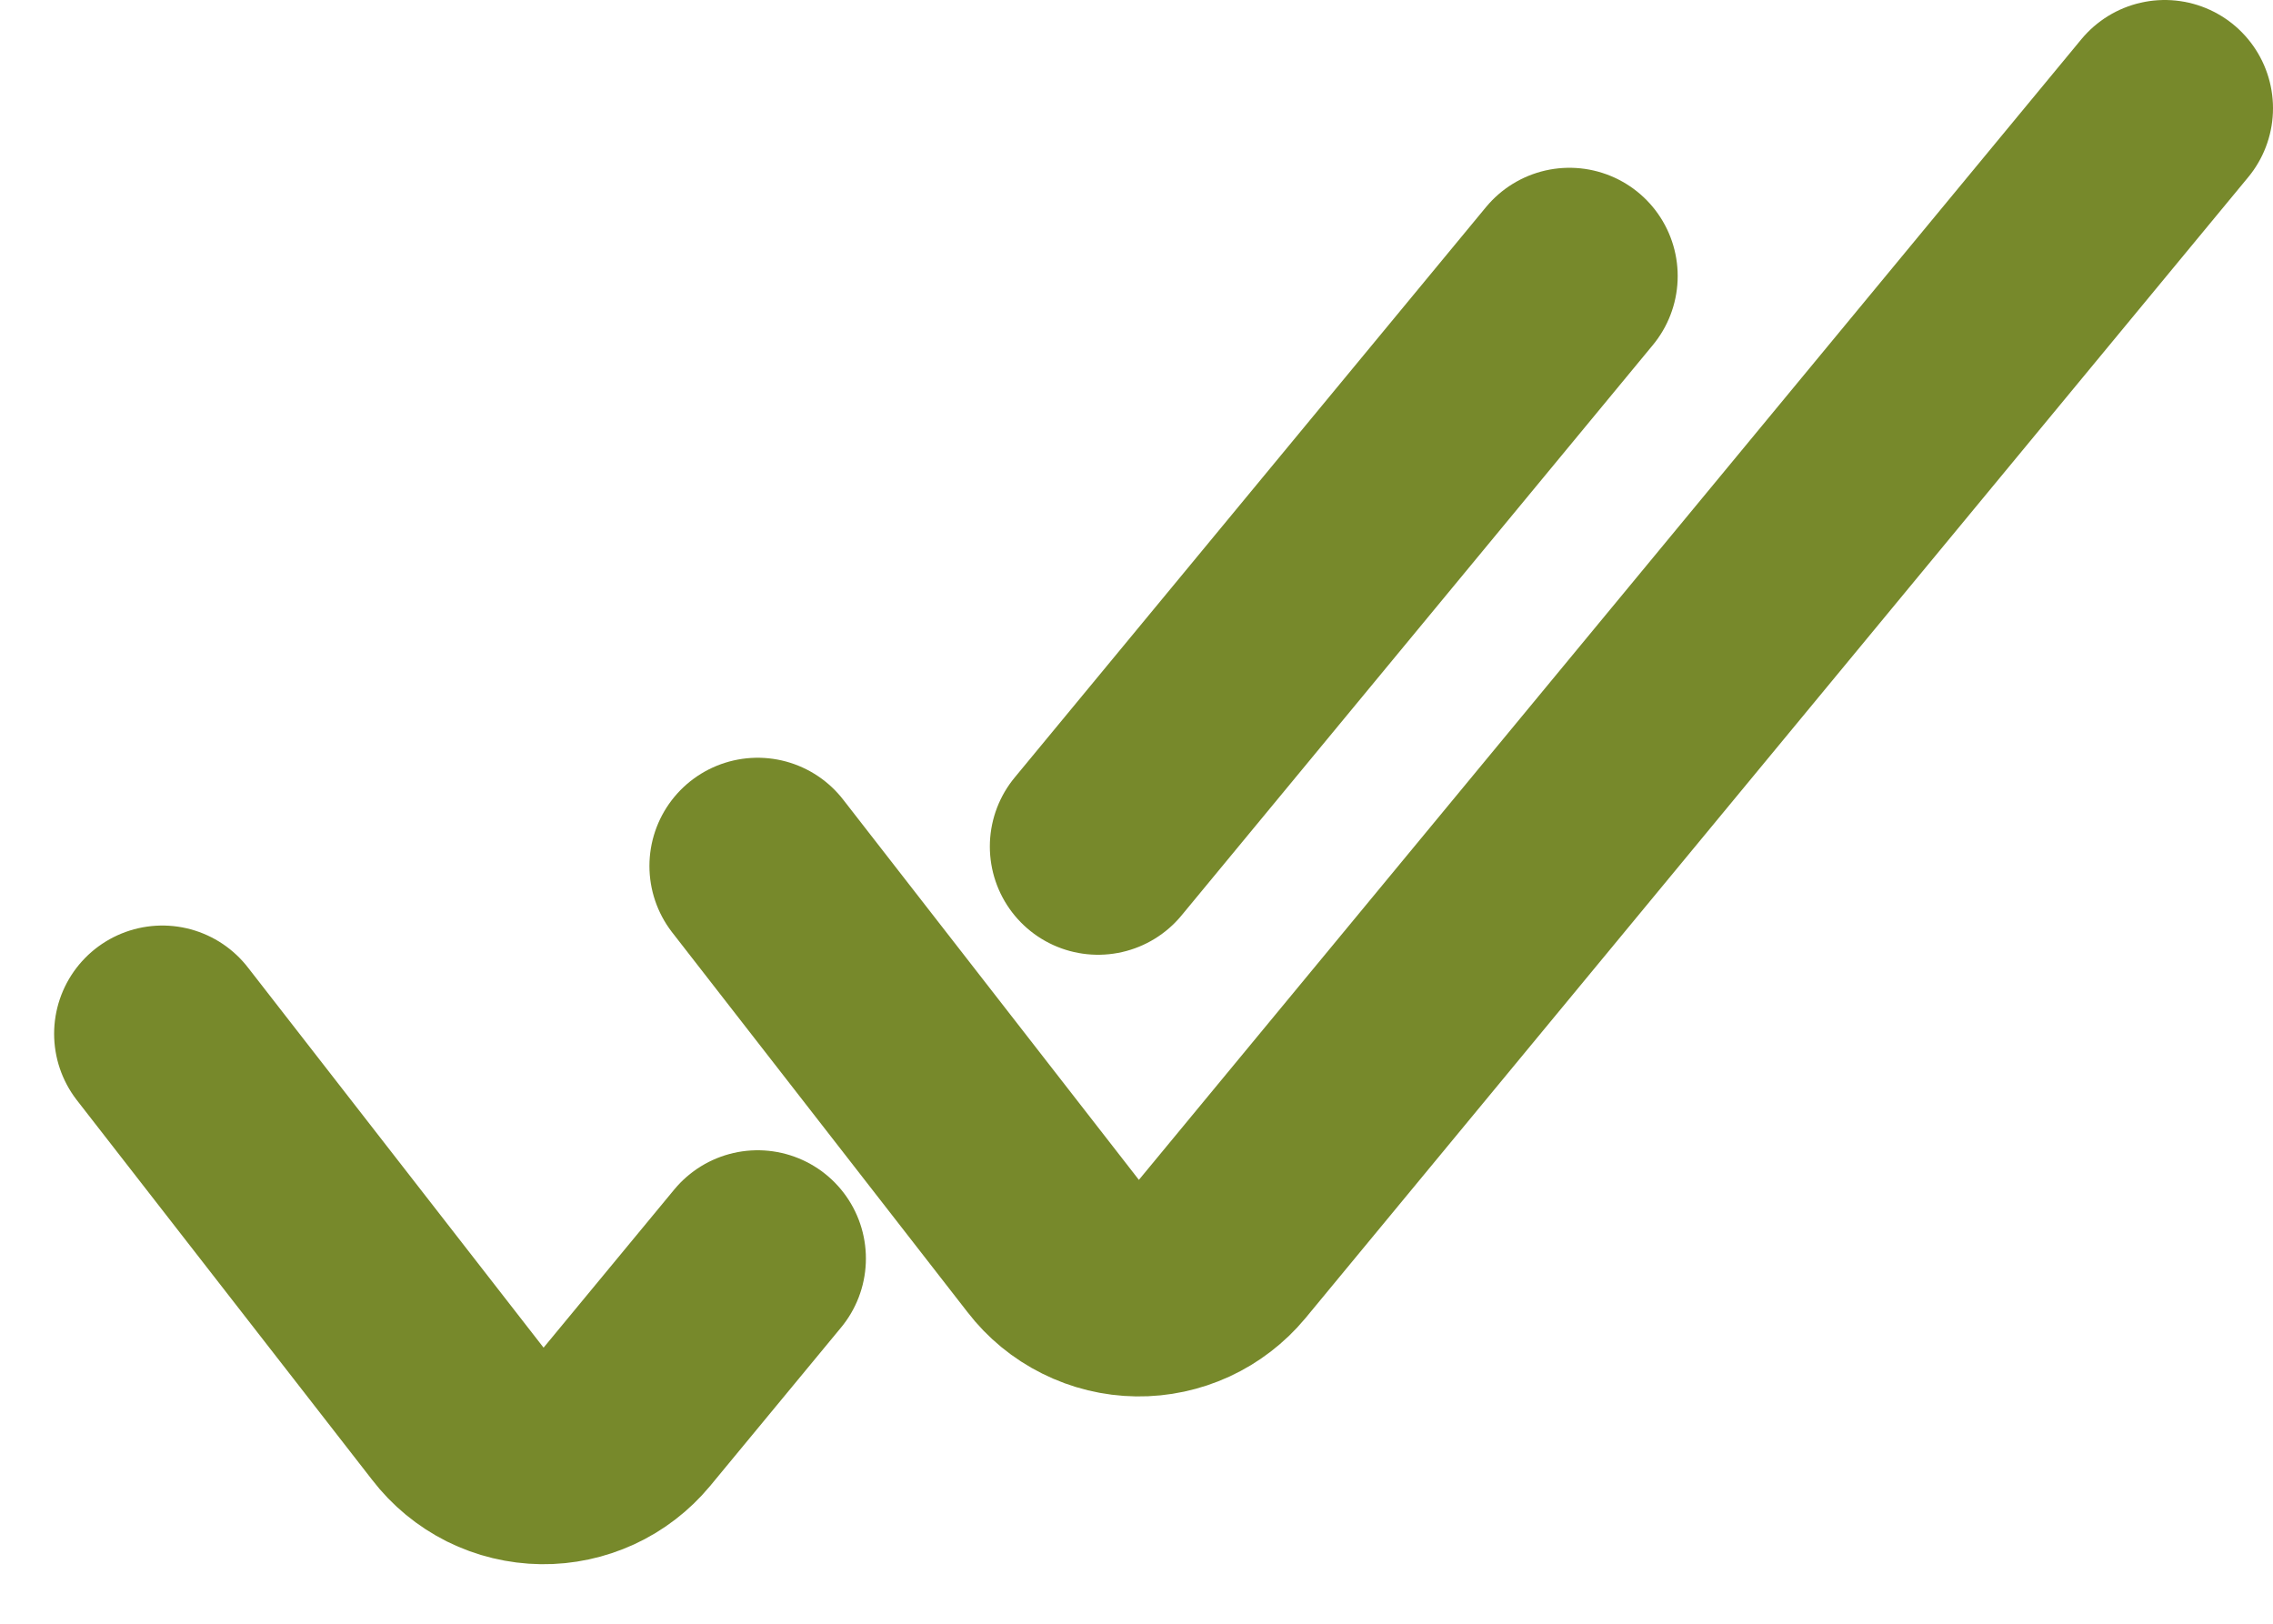 <svg width="21" height="15" viewBox="0 0 21 15" fill="none" xmlns="http://www.w3.org/2000/svg">
<path d="M7 8L9.73 11.51C9.822 11.63 9.94 11.727 10.075 11.794C10.21 11.862 10.359 11.898 10.51 11.9C10.659 11.902 10.806 11.87 10.941 11.808C11.075 11.746 11.195 11.654 11.29 11.54L20 1" stroke="#77892B" stroke-width="2" stroke-linecap="round" stroke-linejoin="round"/>
<path d="M1.5 9.55L4.23 13.06C4.322 13.18 4.44 13.277 4.575 13.345C4.71 13.412 4.859 13.448 5.01 13.45C5.159 13.452 5.306 13.42 5.441 13.358C5.576 13.296 5.695 13.204 5.79 13.09L7 11.626M14.5 2.55L10.145 7.82" stroke="#77892B" stroke-width="2" stroke-linecap="round" stroke-linejoin="round"/>
</svg>
